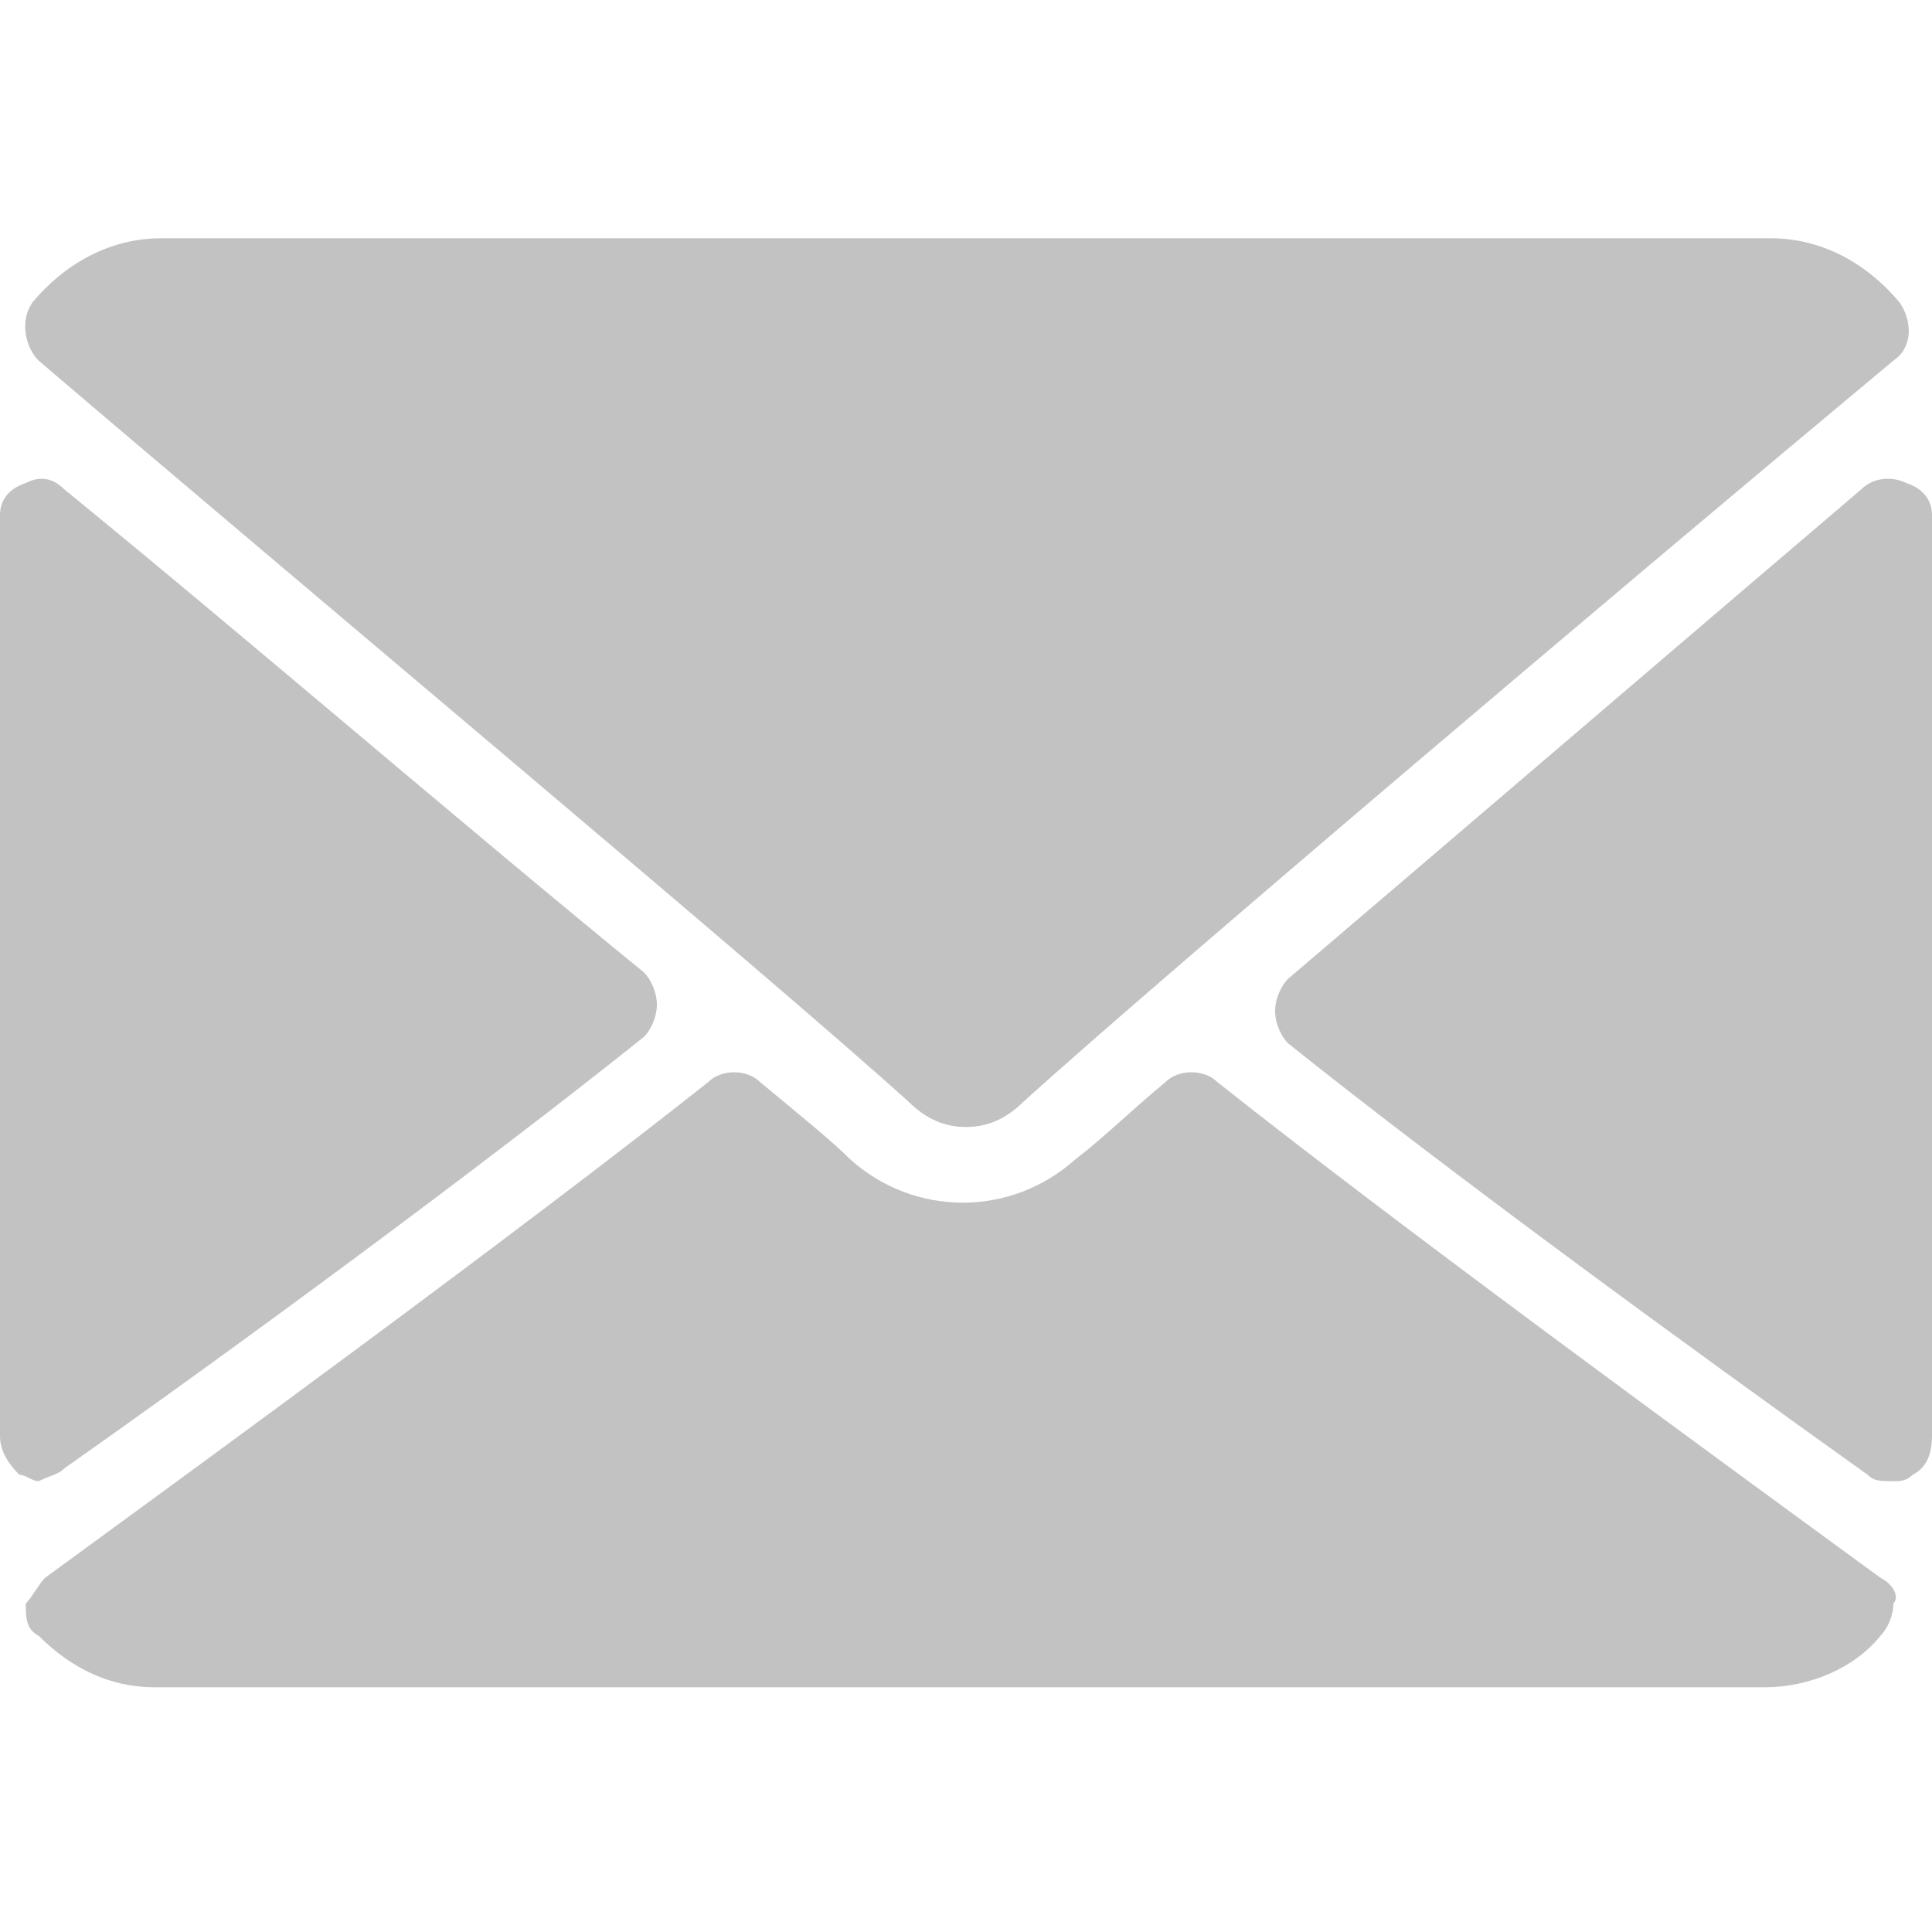<?xml version="1.0" encoding="utf-8"?>
<!-- Generator: Adobe Illustrator 23.0.1, SVG Export Plug-In . SVG Version: 6.00 Build 0)  -->
<svg version="1.1" id="Layer_1" xmlns="http://www.w3.org/2000/svg" xmlns:xlink="http://www.w3.org/1999/xlink" x="0px" y="0px"
	 viewBox="0 0 30 30" style="enable-background:new 0 0 30 30;" xml:space="preserve">
<style type="text/css">
	.st0{opacity:0.3;}
	.st1{fill:#333333;}
</style>
<g class="st0">
	<g>
		<g>
			<path class="st1" d="M0.6,5.6C4.7,9.1,12,15.2,14.1,17.1c0.3,0.3,0.6,0.4,0.9,0.4c0.3,0,0.6-0.1,0.9-0.4c2.1-1.9,9.3-8,13.5-11.5
				c0.3-0.2,0.3-0.6,0.1-0.9c-0.5-0.6-1.2-1-2-1h-25c-0.8,0-1.5,0.4-2,1C0.3,5,0.4,5.4,0.6,5.6z"/>
			<path class="st1" d="M29.6,7.5c-0.2-0.1-0.5-0.1-0.7,0.1c-2.7,2.3-6.2,5.3-8.9,7.6c-0.1,0.1-0.2,0.3-0.2,0.5
				c0,0.2,0.1,0.4,0.2,0.5c2.5,2,6.2,4.7,9,6.7c0.1,0.1,0.2,0.1,0.4,0.1c0.1,0,0.2,0,0.3-0.1c0.2-0.1,0.3-0.3,0.3-0.6V8
				C30,7.8,29.9,7.6,29.6,7.5z"/>
			<path class="st1" d="M1,22.8c2.7-1.9,6.5-4.7,9-6.7c0.1-0.1,0.2-0.3,0.2-0.5c0-0.2-0.1-0.4-0.2-0.5C7.3,12.9,3.7,9.8,1,7.6
				C0.8,7.4,0.6,7.4,0.4,7.5C0.1,7.6,0,7.8,0,8v14.3c0,0.2,0.1,0.4,0.3,0.6c0.1,0,0.2,0.1,0.3,0.1C0.8,22.9,0.9,22.9,1,22.8z"/>
			<path class="st1" d="M29.2,24.5c-2.6-1.9-7.4-5.4-10.3-7.7c-0.2-0.2-0.6-0.2-0.8,0c-0.6,0.5-1,0.9-1.4,1.2c-1,0.9-2.5,0.9-3.5,0
				c-0.3-0.3-0.8-0.7-1.4-1.2c-0.2-0.2-0.6-0.2-0.8,0c-2.9,2.3-7.7,5.8-10.3,7.7c-0.1,0.1-0.2,0.3-0.3,0.4c0,0.2,0,0.4,0.2,0.5
				c0.5,0.5,1.1,0.8,1.8,0.8h25c0.7,0,1.4-0.3,1.8-0.8c0.1-0.1,0.2-0.3,0.2-0.5C29.5,24.8,29.4,24.6,29.2,24.5z"/>
		</g>
	</g>
</g>
</svg>
